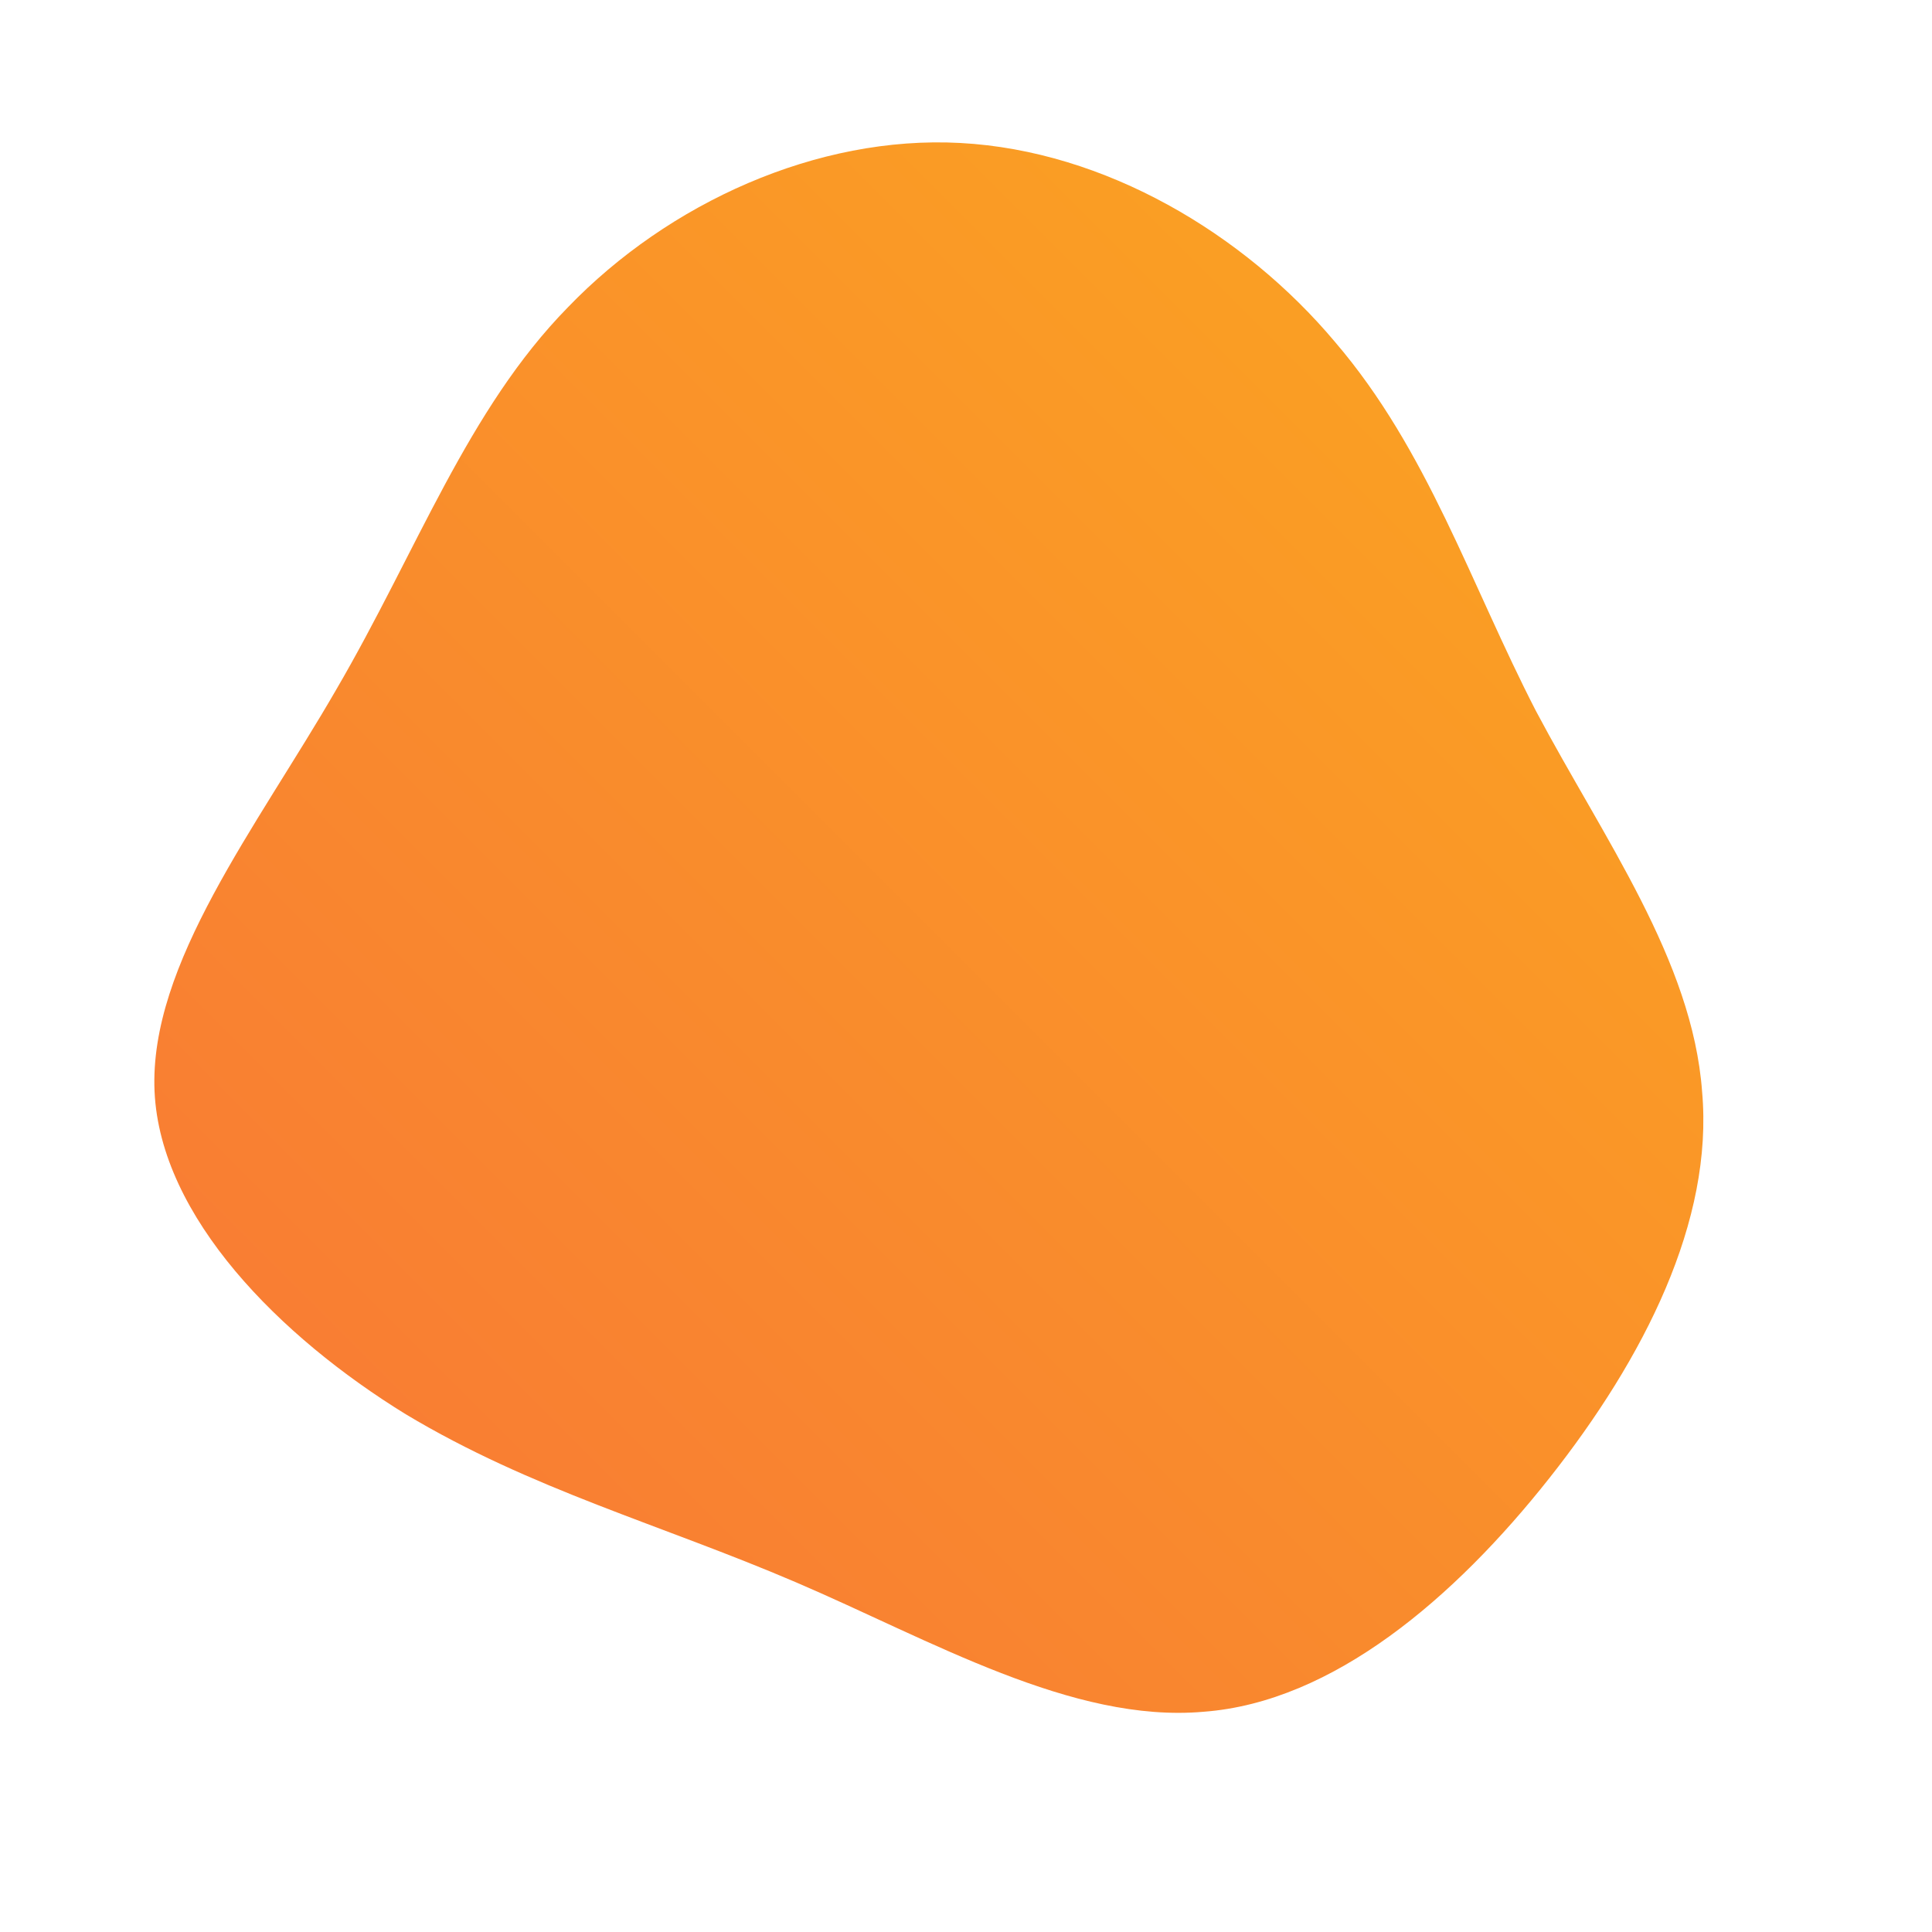 <!--?xml version="1.0" standalone="no"?-->
              <svg id="sw-js-blob-svg" viewBox="0 0 100 100" xmlns="http://www.w3.org/2000/svg" version="1.1">
                    <defs> 
                        <linearGradient id="sw-gradient" x1="0" x2="1" y1="1" y2="0">
                            <stop id="stop1" stop-color="rgba(248, 117, 55, 1)" offset="0%"></stop>
                            <stop id="stop2" stop-color="rgba(251, 168, 31, 1)" offset="100%"></stop>
                        </linearGradient>
                    </defs>
                <path fill="url(#sw-gradient)" d="M19.1,-32.3C23.9,-26.7,26.1,-19.8,29.5,-13.2C33,-6.6,37.6,-0.3,38.1,6.5C38.7,13.2,35.1,20.3,30.2,26.5C25.3,32.7,19,38.1,12.3,38.6C5.5,39.2,-1.8,34.9,-8.8,31.9C-15.8,28.9,-22.5,27.1,-29,23.2C-35.5,19.2,-41.7,13,-42,6.5C-42.3,-0.1,-36.7,-7.2,-32.6,-14.3C-28.4,-21.5,-25.8,-28.8,-20.6,-34.1C-15.4,-39.5,-7.7,-43,-0.3,-42.6C7.2,-42.2,14.4,-37.9,19.1,-32.3Z" width="100%" height="100%" transform="translate(50 50)" stroke-width="0" style="transition: all 0.3s ease 0s;"></path>
              </svg>